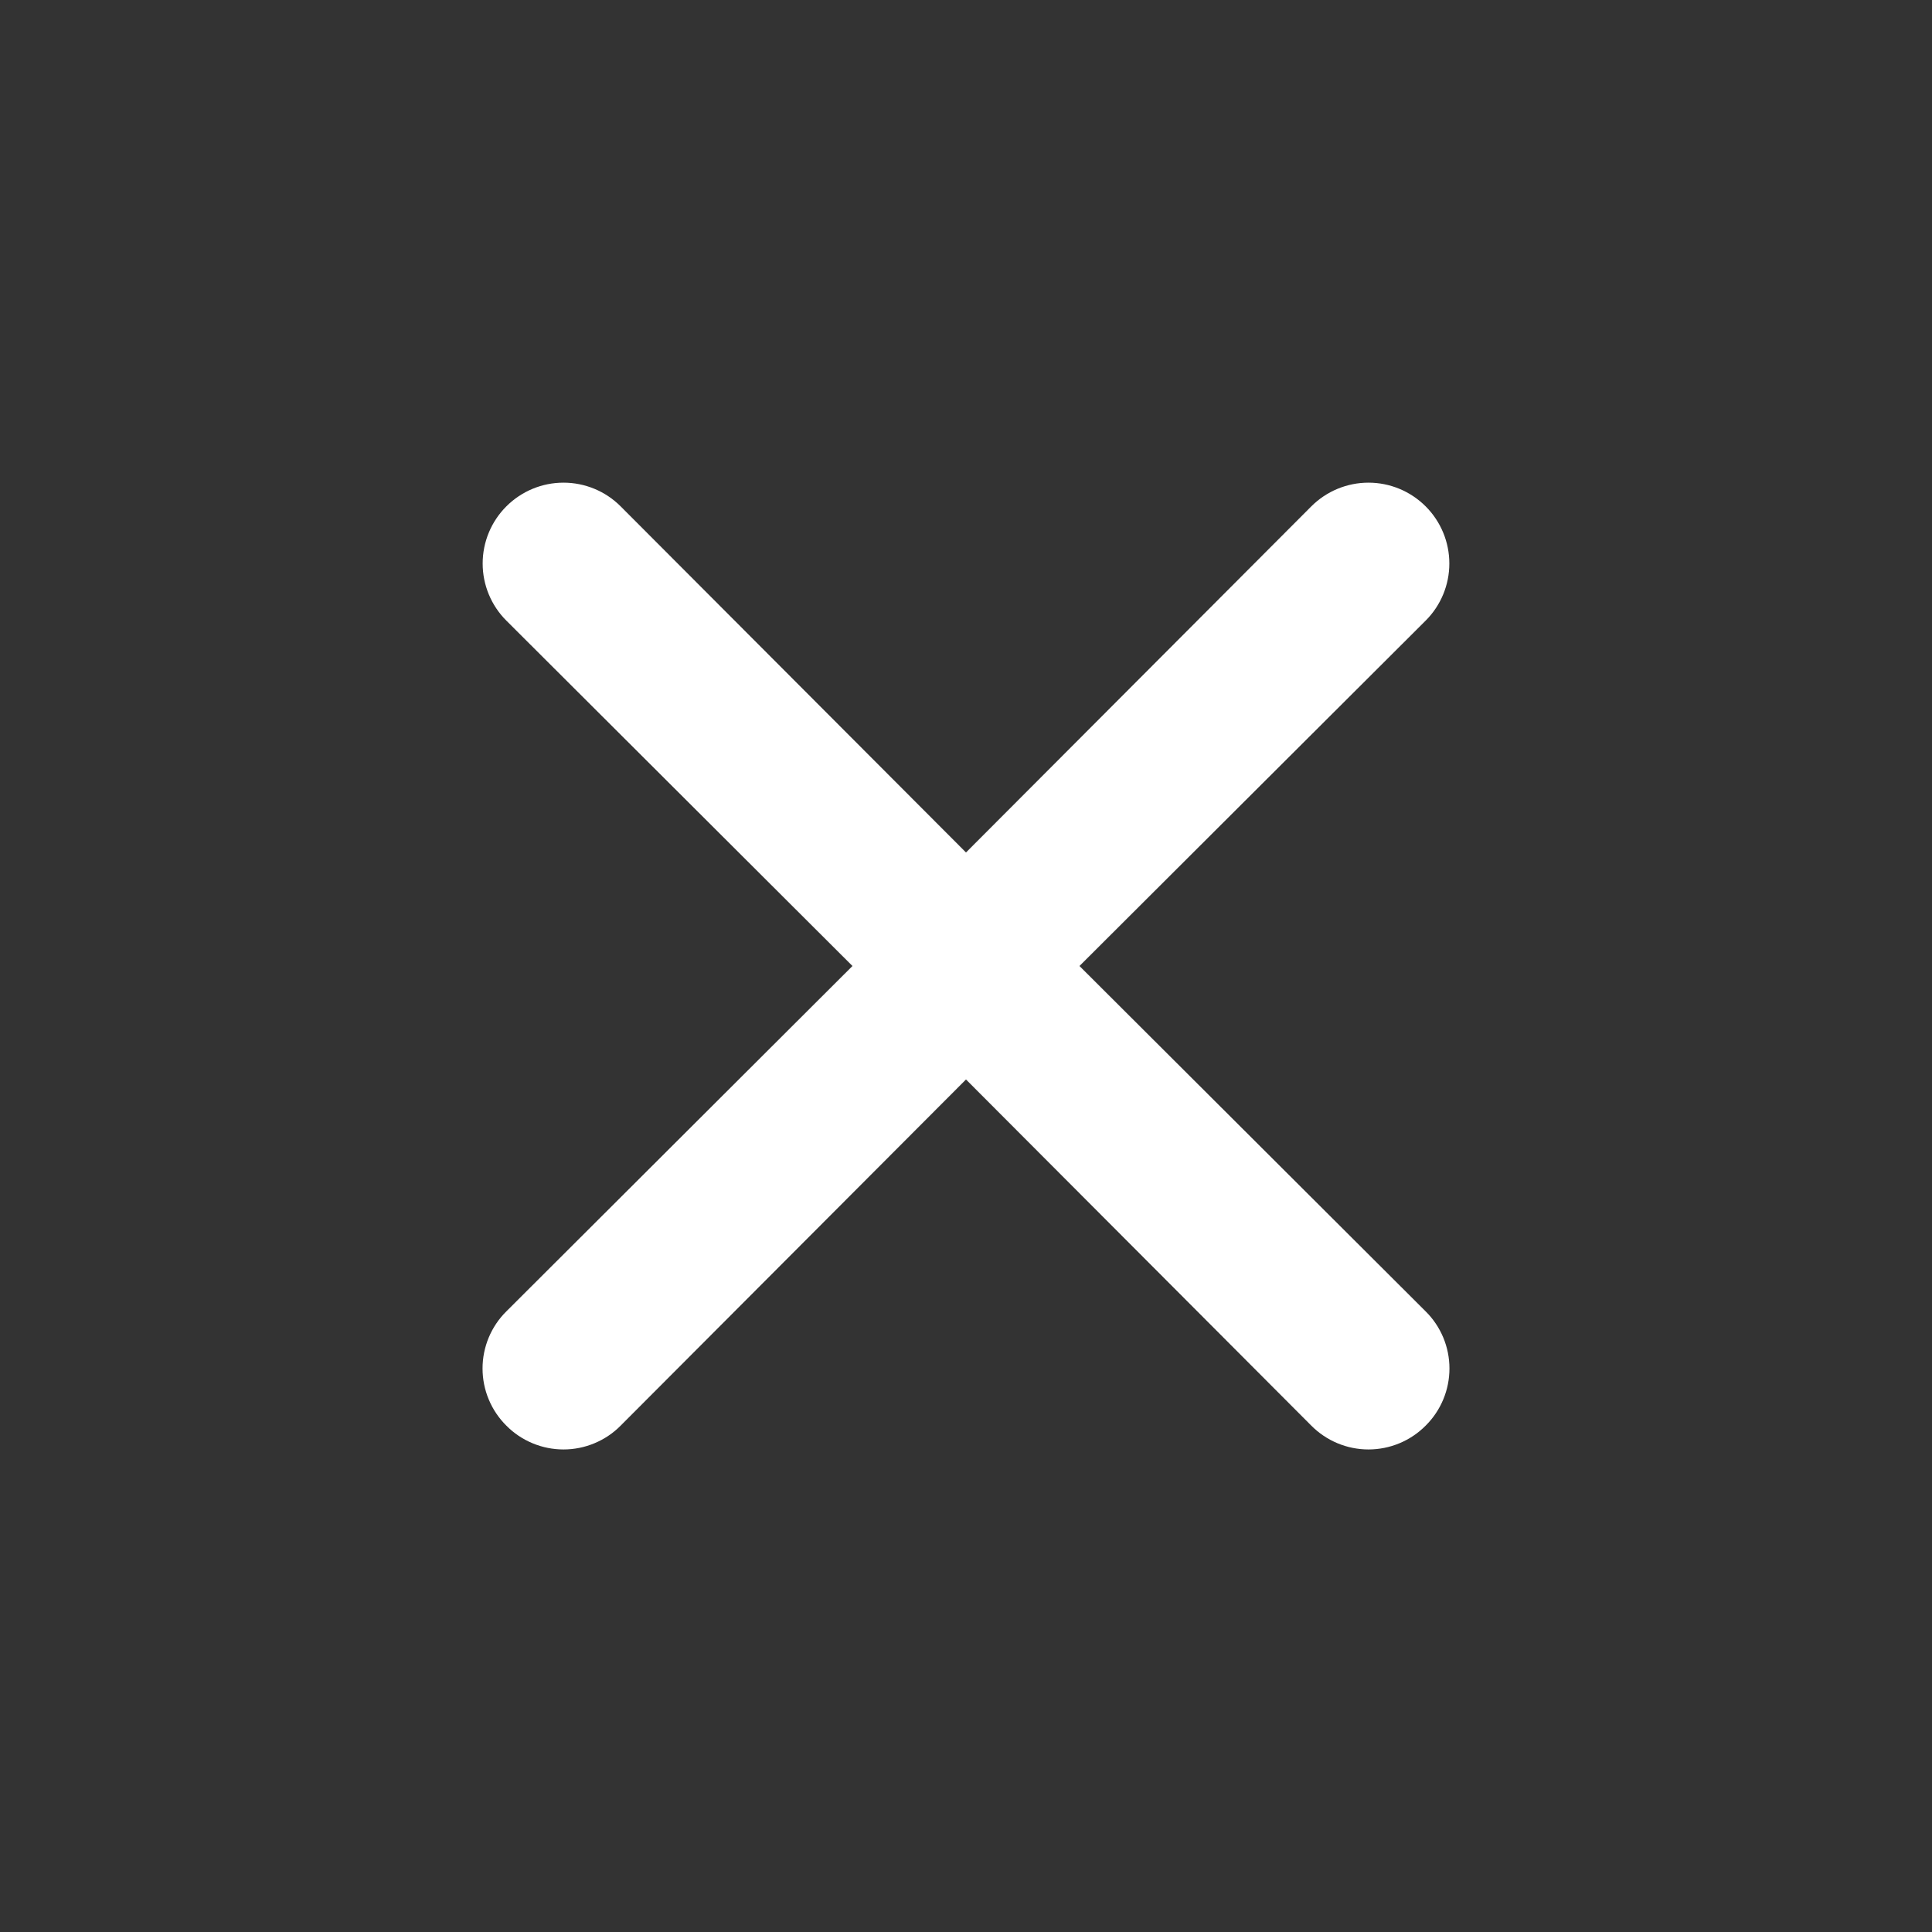 <svg width="34" height="34" viewBox="0 0 34 34" fill="none" xmlns="http://www.w3.org/2000/svg">
<rect x="0" y="0" width="34" height="34" fill="#333333" stroke="none"/>
<path d="M18.997 17L25.089 10.922C25.356 10.656 25.506 10.294 25.506 9.917C25.506 9.539 25.356 9.178 25.089 8.911C24.822 8.644 24.46 8.494 24.083 8.494C23.706 8.494 23.344 8.644 23.077 8.911L17 15.002L10.922 8.911C10.656 8.644 10.294 8.494 9.917 8.494C9.539 8.494 9.178 8.644 8.911 8.911C8.644 9.178 8.494 9.539 8.494 9.917C8.494 10.294 8.644 10.656 8.911 10.922L15.002 17L8.911 23.078C8.778 23.209 8.673 23.366 8.601 23.538C8.529 23.711 8.492 23.896 8.492 24.083C8.492 24.27 8.529 24.456 8.601 24.628C8.673 24.801 8.778 24.957 8.911 25.089C9.042 25.222 9.199 25.327 9.372 25.399C9.544 25.471 9.73 25.508 9.917 25.508C10.104 25.508 10.289 25.471 10.461 25.399C10.634 25.327 10.791 25.222 10.922 25.089L17 18.997L23.077 25.089C23.209 25.222 23.366 25.327 23.538 25.399C23.711 25.471 23.896 25.508 24.083 25.508C24.27 25.508 24.455 25.471 24.628 25.399C24.801 25.327 24.957 25.222 25.089 25.089C25.222 24.957 25.327 24.801 25.399 24.628C25.471 24.456 25.508 24.27 25.508 24.083C25.508 23.896 25.471 23.711 25.399 23.538C25.327 23.366 25.222 23.209 25.089 23.078L18.997 17Z" fill="white"/>
</svg>
